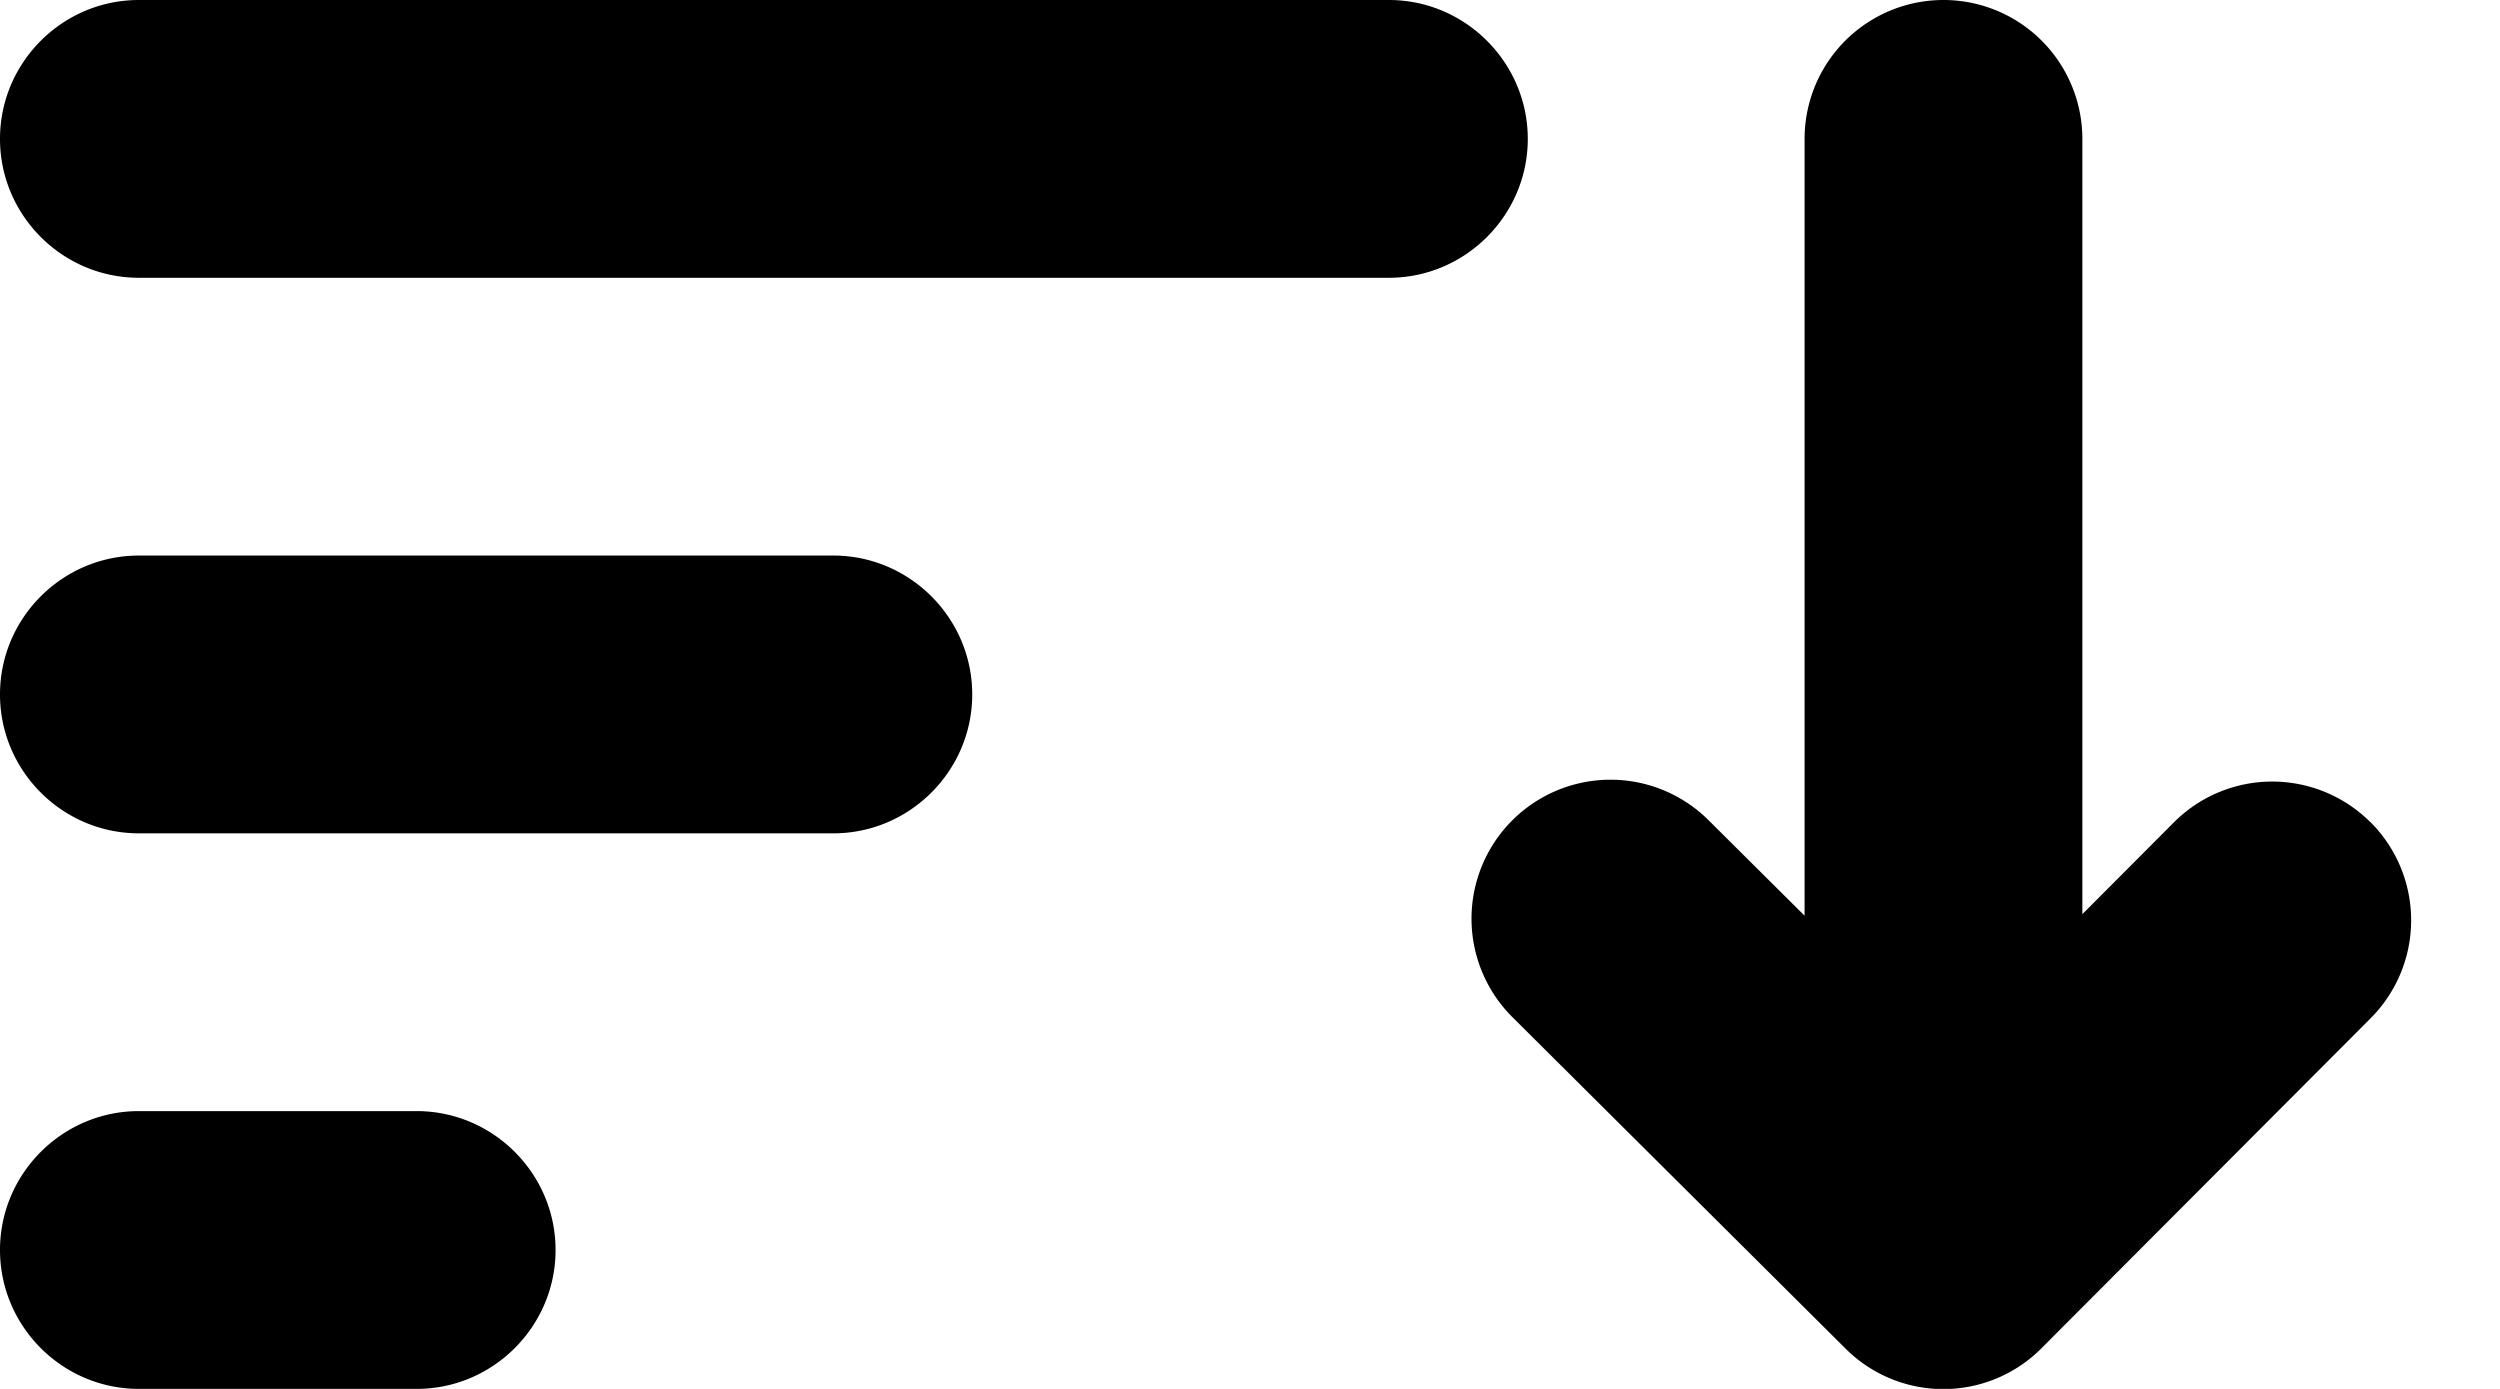 <svg width="18" height="10" viewBox="0 0 18 10"><g fill="currentColor"><path d="M11 1c0-.55-.45-1-1-1H1C.449 0 0 .45 0 1s.449 1 1 1h9c.55 0 1-.45 1-1M6 4H1c-.551 0-1 .45-1 1s.449 1 1 1h5c.55 0 1-.45 1-1s-.45-1-1-1M3 8H1c-.551 0-1 .45-1 1s.449 1 1 1h2c.55 0 1-.45 1-1s-.45-1-1-1M17.067 5.92a1 1 0 0 0-1.414 0l-.66.662V1a1 1 0 1 0-2 0v5.593l-.69-.686a1 1 0 0 0-1.415 1.415l2.397 2.385a.996.996 0 0 0 1.414 0l2.368-2.374a.999.999 0 0 0 0-1.414"></path></g></svg>
